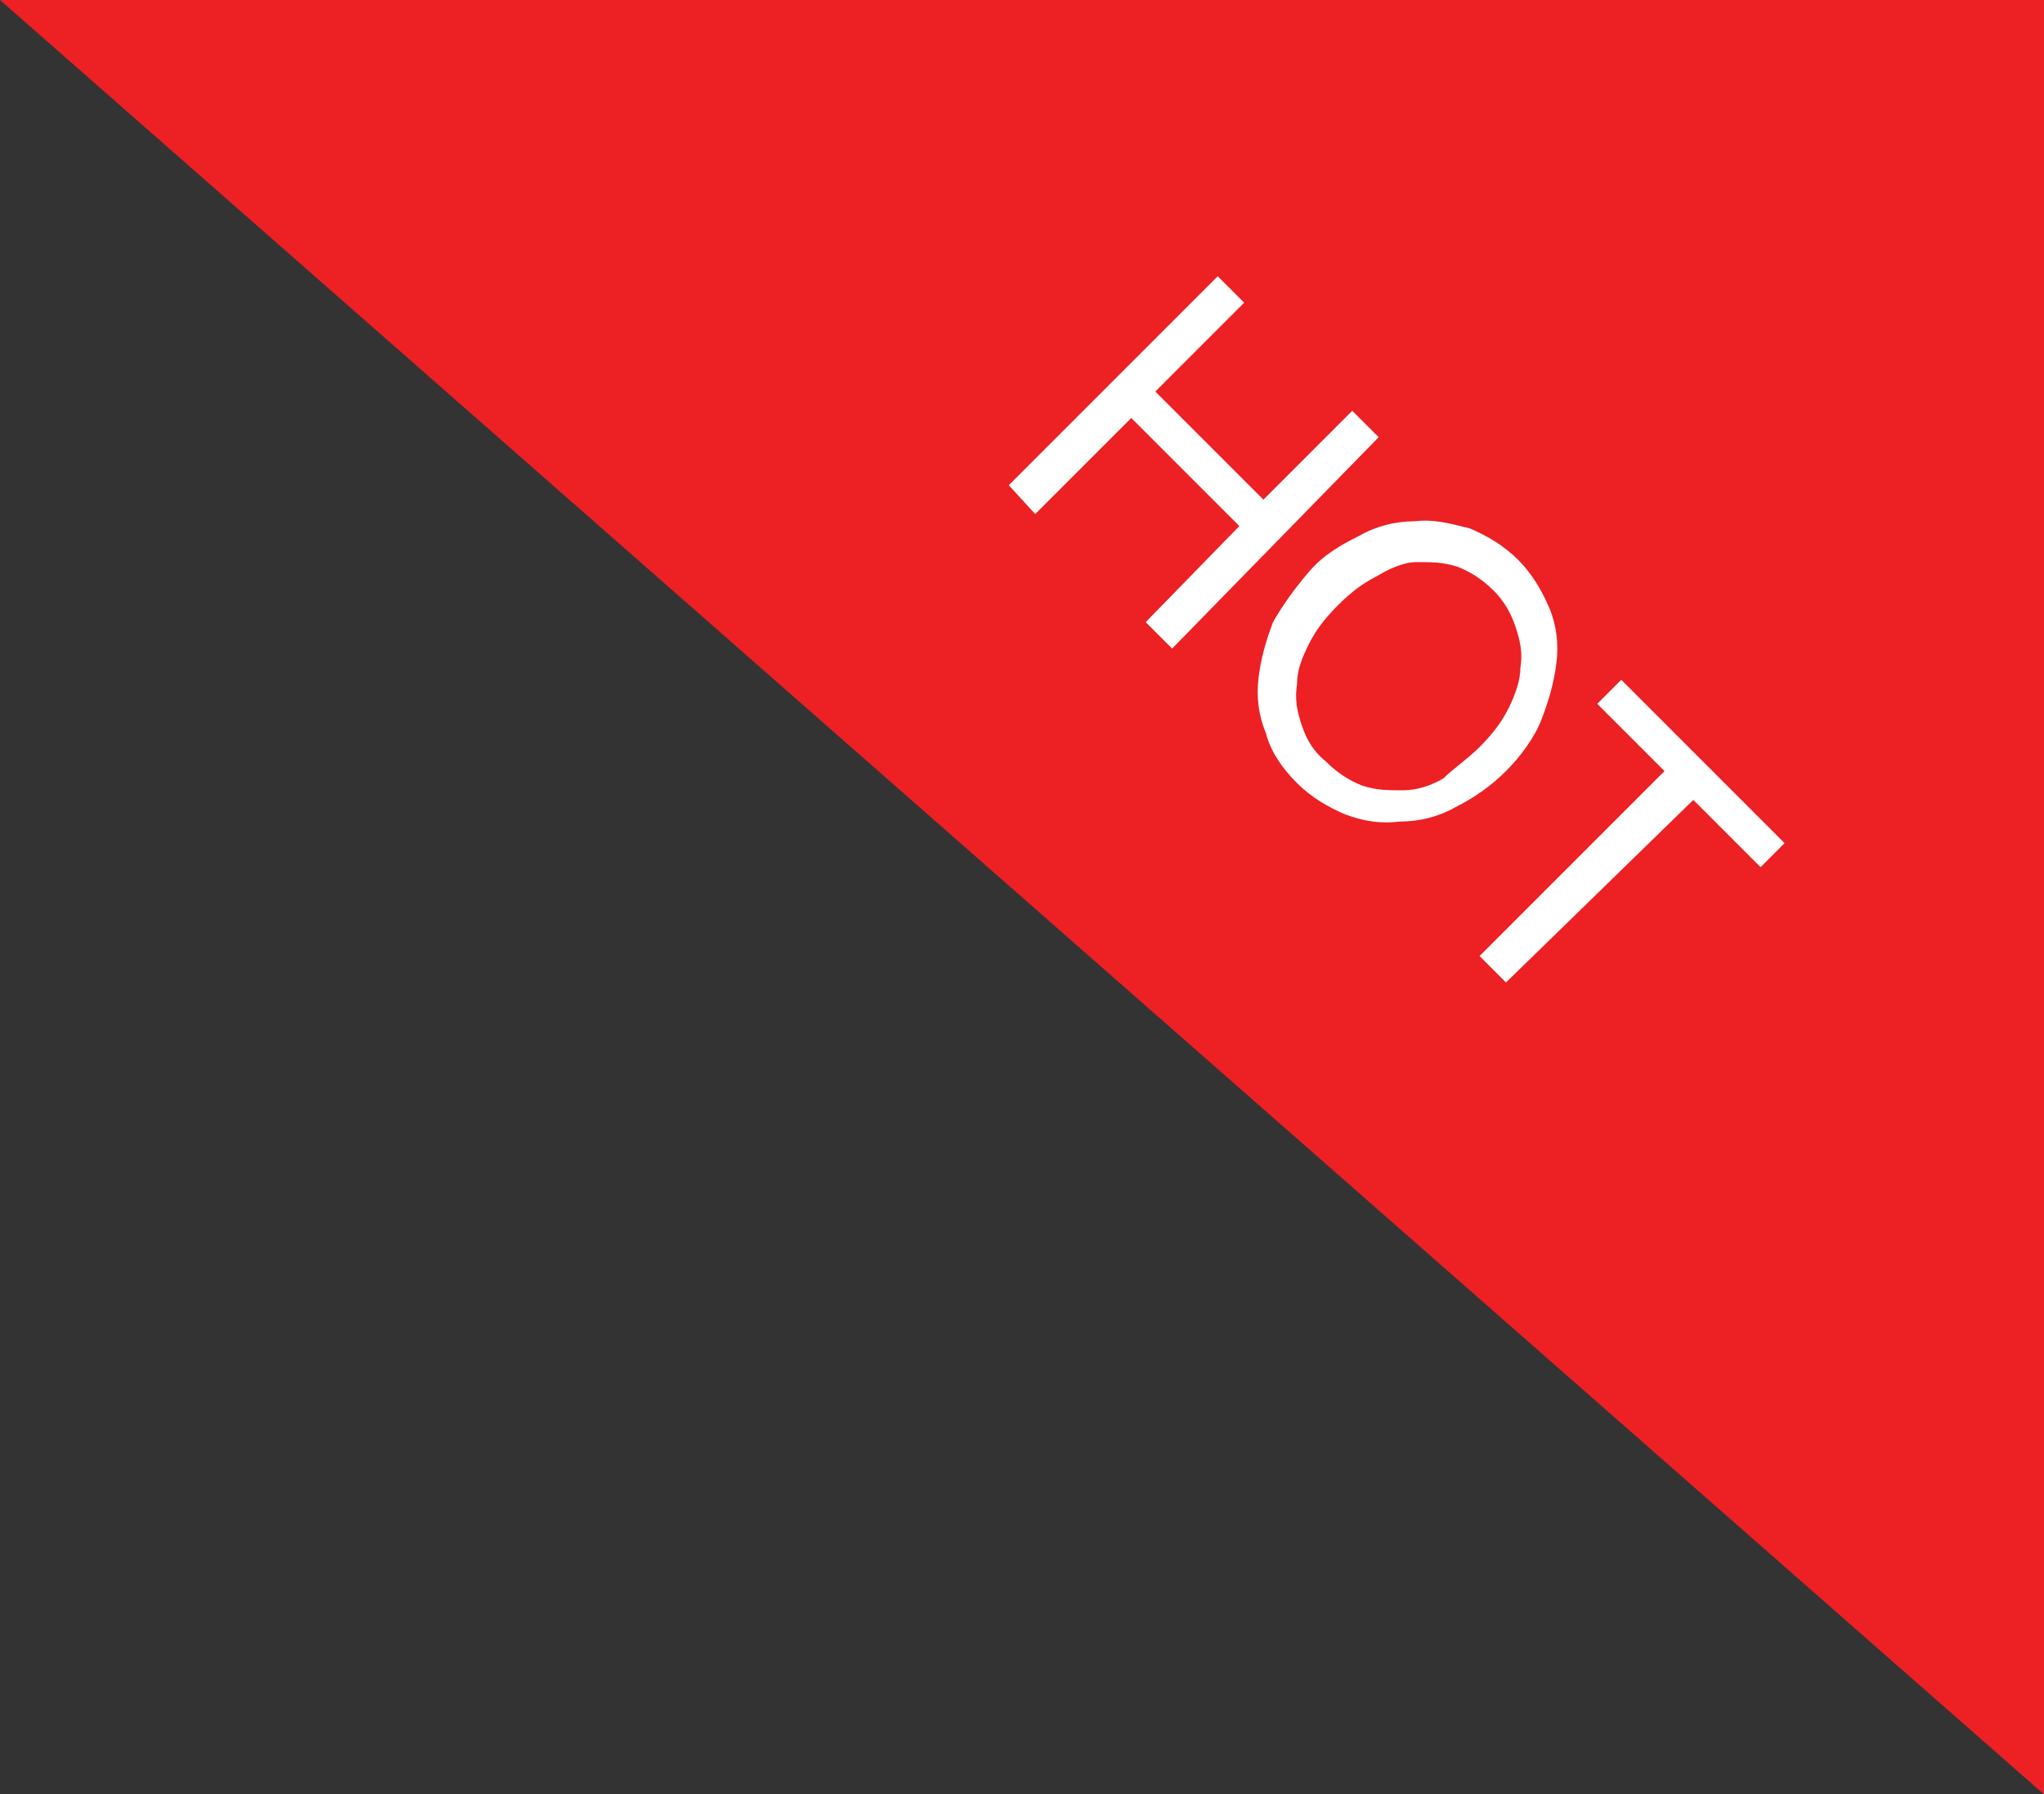 <?xml version="1.0" encoding="utf-8"?>
<!-- Generator: Adobe Illustrator 19.1.0, SVG Export Plug-In . SVG Version: 6.00 Build 0)  -->
<svg version="1.1" id="Layer_1" xmlns="http://www.w3.org/2000/svg" xmlns:xlink="http://www.w3.org/1999/xlink" x="0px" y="0px"
	 viewBox="0 0 85.1 74.7" style="enable-background:new 0 0 85.1 74.7;" xml:space="preserve">
<rect x="0" y="0" width="85.1" height="74.7" fill="#333333" stroke="none"/>
<style type="text/css">
	.st0{fill:#ED2024;}
	.st1{fill:#FFFFFF;}
</style>
<polygon class="st0" points="0,0 85.1,0 85.1,74.7 "/>
<g>
	<path class="st1" d="M51.6,21.9l-4.5-4.5l-4,4L42,20.2l8.7-8.7l1.1,1.1l-3.7,3.7l4.5,4.5l3.7-3.7l1.1,1.1L48.8,27l-1.1-1.1
		L51.6,21.9z"/>
	<path class="st1" d="M62.7,32.1c-0.6,0.6-1.3,1.1-2.1,1.5c-0.7,0.4-1.5,0.6-2.3,0.6c-0.8,0.1-1.5,0-2.3-0.3c-0.7-0.3-1.4-0.7-2-1.3
		c-0.6-0.6-1.1-1.3-1.3-2.1c-0.3-0.7-0.4-1.5-0.3-2.3c0.1-0.8,0.3-1.5,0.6-2.3c0.4-0.7,0.9-1.4,1.5-2.1s1.3-1.1,2.1-1.5
		c0.7-0.4,1.5-0.6,2.3-0.6c0.8-0.1,1.5,0.1,2.3,0.3c0.7,0.3,1.4,0.7,2,1.3c0.6,0.6,1,1.3,1.3,2c0.3,0.7,0.4,1.5,0.3,2.3
		c-0.1,0.8-0.3,1.5-0.6,2.3S63.3,31.5,62.7,32.1z M61.6,31.1c0.5-0.5,0.9-1,1.2-1.6s0.5-1.2,0.5-1.7c0.1-0.6,0-1.1-0.2-1.7
		c-0.2-0.6-0.5-1.1-0.9-1.5c-0.5-0.5-1-0.8-1.5-1c-0.6-0.2-1.1-0.2-1.7-0.2s-1.2,0.3-1.7,0.6c-0.6,0.3-1.1,0.7-1.6,1.2
		s-0.9,1-1.2,1.6c-0.3,0.6-0.5,1.1-0.5,1.7c-0.1,0.6,0,1.1,0.2,1.7c0.2,0.6,0.5,1.1,1,1.5c0.5,0.5,1,0.8,1.5,1
		c0.6,0.2,1.1,0.2,1.7,0.2s1.2-0.2,1.7-0.5C60.5,32,61.1,31.6,61.6,31.1z"/>
	<path class="st1" d="M62.7,40.9l-1.1-1.1l7.7-7.7l-2.8-2.8l1-1l6.8,6.8l-1,1l-2.8-2.8L62.7,40.9z"/>
</g>
<g>
</g>
<g>
</g>
<g>
</g>
<g>
</g>
<g>
</g>
<g>
</g>
</svg>
